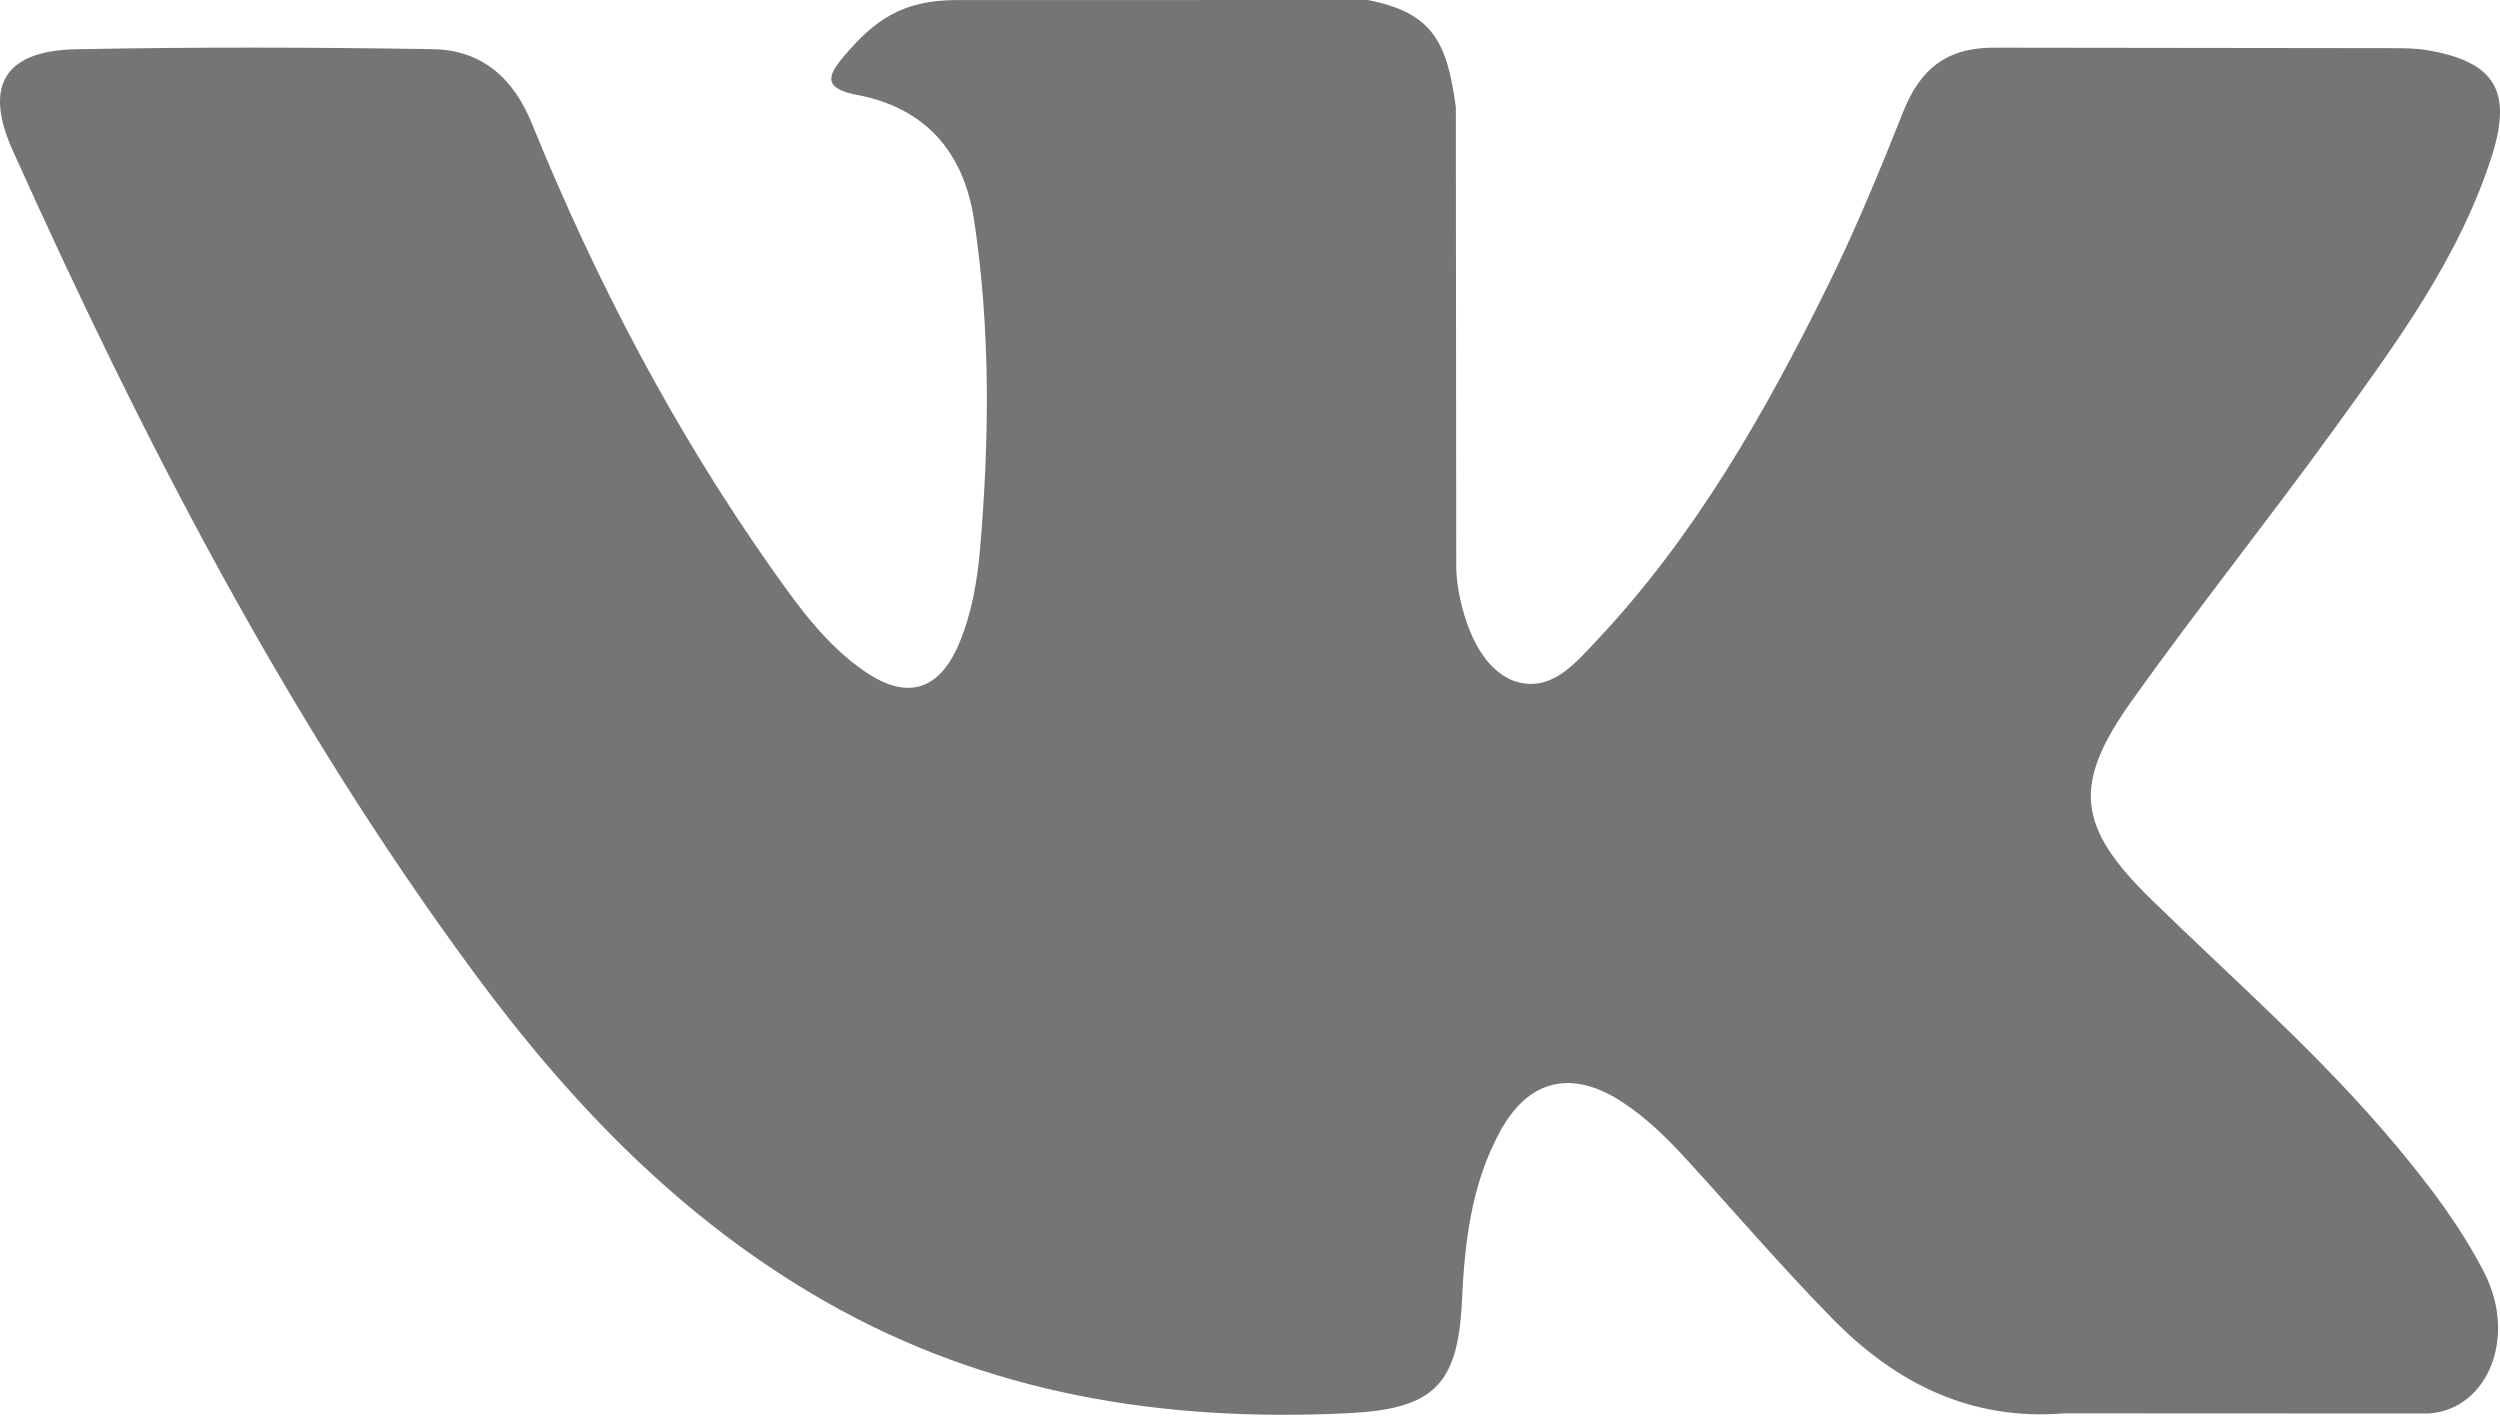 <svg width="30" height="17" viewBox="0 0 30 17" fill="none" xmlns="http://www.w3.org/2000/svg">
<path d="M28.757 13.752C27.864 12.681 26.813 11.767 25.818 10.796C24.921 9.921 24.864 9.413 25.586 8.403C26.373 7.3 27.22 6.24 28.014 5.143C28.755 4.117 29.513 3.094 29.904 1.866C30.151 1.085 29.932 0.74 29.131 0.603C28.993 0.579 28.85 0.578 28.71 0.578L23.956 0.572C23.371 0.563 23.047 0.819 22.84 1.337C22.561 2.039 22.273 2.74 21.94 3.416C21.184 4.951 20.34 6.434 19.157 7.69C18.896 7.967 18.608 8.318 18.172 8.173C17.627 7.974 17.466 7.076 17.475 6.772L17.47 1.286C17.365 0.502 17.191 0.152 16.413 0L11.475 0.001C10.816 0.001 10.485 0.256 10.133 0.668C9.93 0.906 9.869 1.06 10.286 1.139C11.106 1.295 11.568 1.825 11.69 2.647C11.887 3.96 11.873 5.278 11.76 6.596C11.726 6.981 11.66 7.365 11.508 7.725C11.269 8.29 10.883 8.405 10.377 8.057C9.918 7.742 9.596 7.298 9.281 6.853C8.097 5.179 7.152 3.375 6.381 1.479C6.159 0.931 5.775 0.599 5.194 0.59C3.768 0.567 2.342 0.563 0.916 0.591C0.058 0.607 -0.198 1.024 0.151 1.802C1.705 5.257 3.434 8.616 5.69 11.675C6.849 13.246 8.179 14.632 9.898 15.615C11.846 16.728 13.943 17.063 16.151 16.96C17.185 16.912 17.496 16.643 17.543 15.612C17.576 14.907 17.656 14.206 18.004 13.572C18.345 12.95 18.862 12.832 19.458 13.219C19.756 13.412 20.007 13.659 20.244 13.919C20.826 14.556 21.388 15.212 21.992 15.827C22.75 16.598 23.647 17.053 24.776 16.96L29.144 16.962C29.848 16.915 30.213 16.052 29.809 15.267C29.525 14.716 29.153 14.226 28.757 13.752Z" fill="#757575"/>
</svg>
